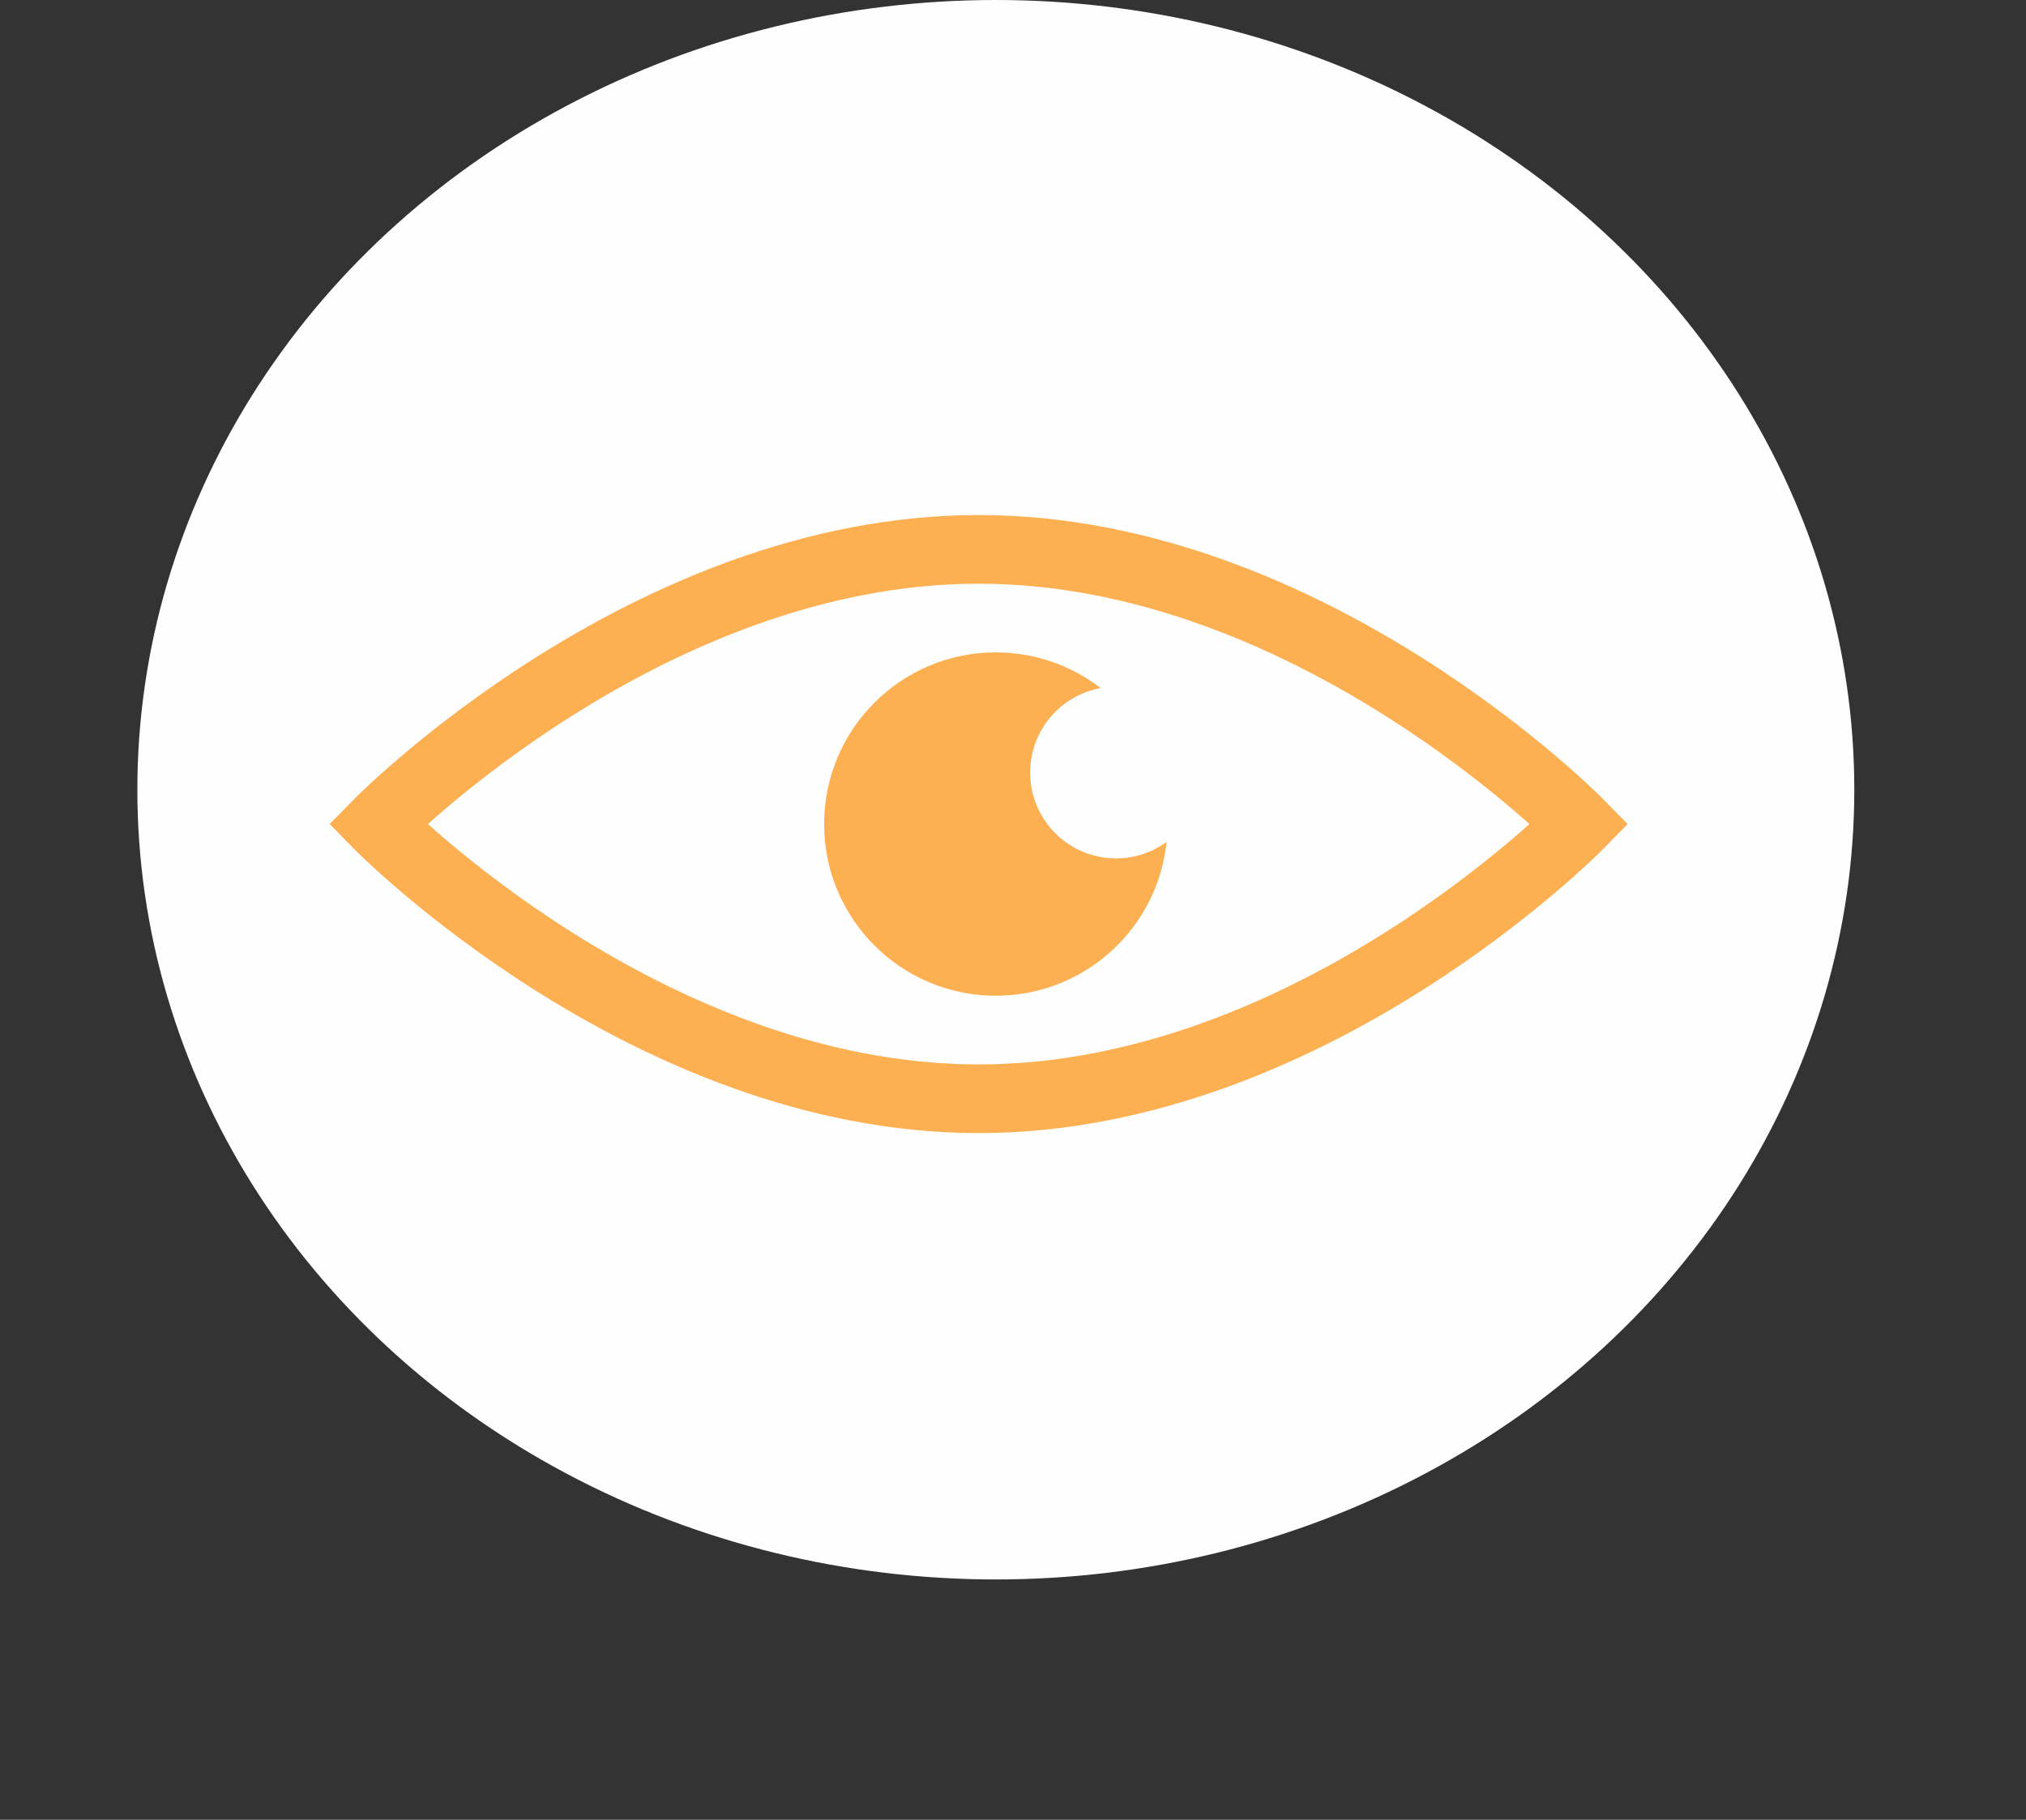 <?xml version="1.0" encoding="UTF-8" standalone="no"?>
<svg width="59px" height="53px" viewBox="0 0 59 53" version="1.1" xmlns="http://www.w3.org/2000/svg" xmlns:xlink="http://www.w3.org/1999/xlink">
    <rect x="0" y="0" width="59" height="53" fill="#333333" stroke="none"/>
    <!-- Generator: Sketch 50 (54983) - http://www.bohemiancoding.com/sketch -->
    <title>Artboard 6</title>
    <desc>Created with Sketch.</desc>
    <defs></defs>
    <g id="Artboard-6" stroke="none" stroke-width="1" fill="none" fill-rule="evenodd">
        <g id="eye-icon" transform="translate(4, 0)">
            <ellipse id="Oval-4" fill="#FEFEFE" cx="25" cy="23" rx="25" ry="23"></ellipse>
            <path d="M24.5,32 C34.165,32 42,24 42,24 C42,24 34.165,16 24.5,16 C14.835,16 7,24 7,24 C7,24 14.835,32 24.5,32 Z" id="Oval-6" stroke="#FDB051" stroke-width="2"></path>
            <circle id="Oval-5" fill="#FDB051" cx="25" cy="24" r="5"></circle>
            <circle id="Oval-5-Copy" fill="#FEFEFE" cx="28.5" cy="22.5" r="2.5"></circle>
        </g>
    </g>
</svg>